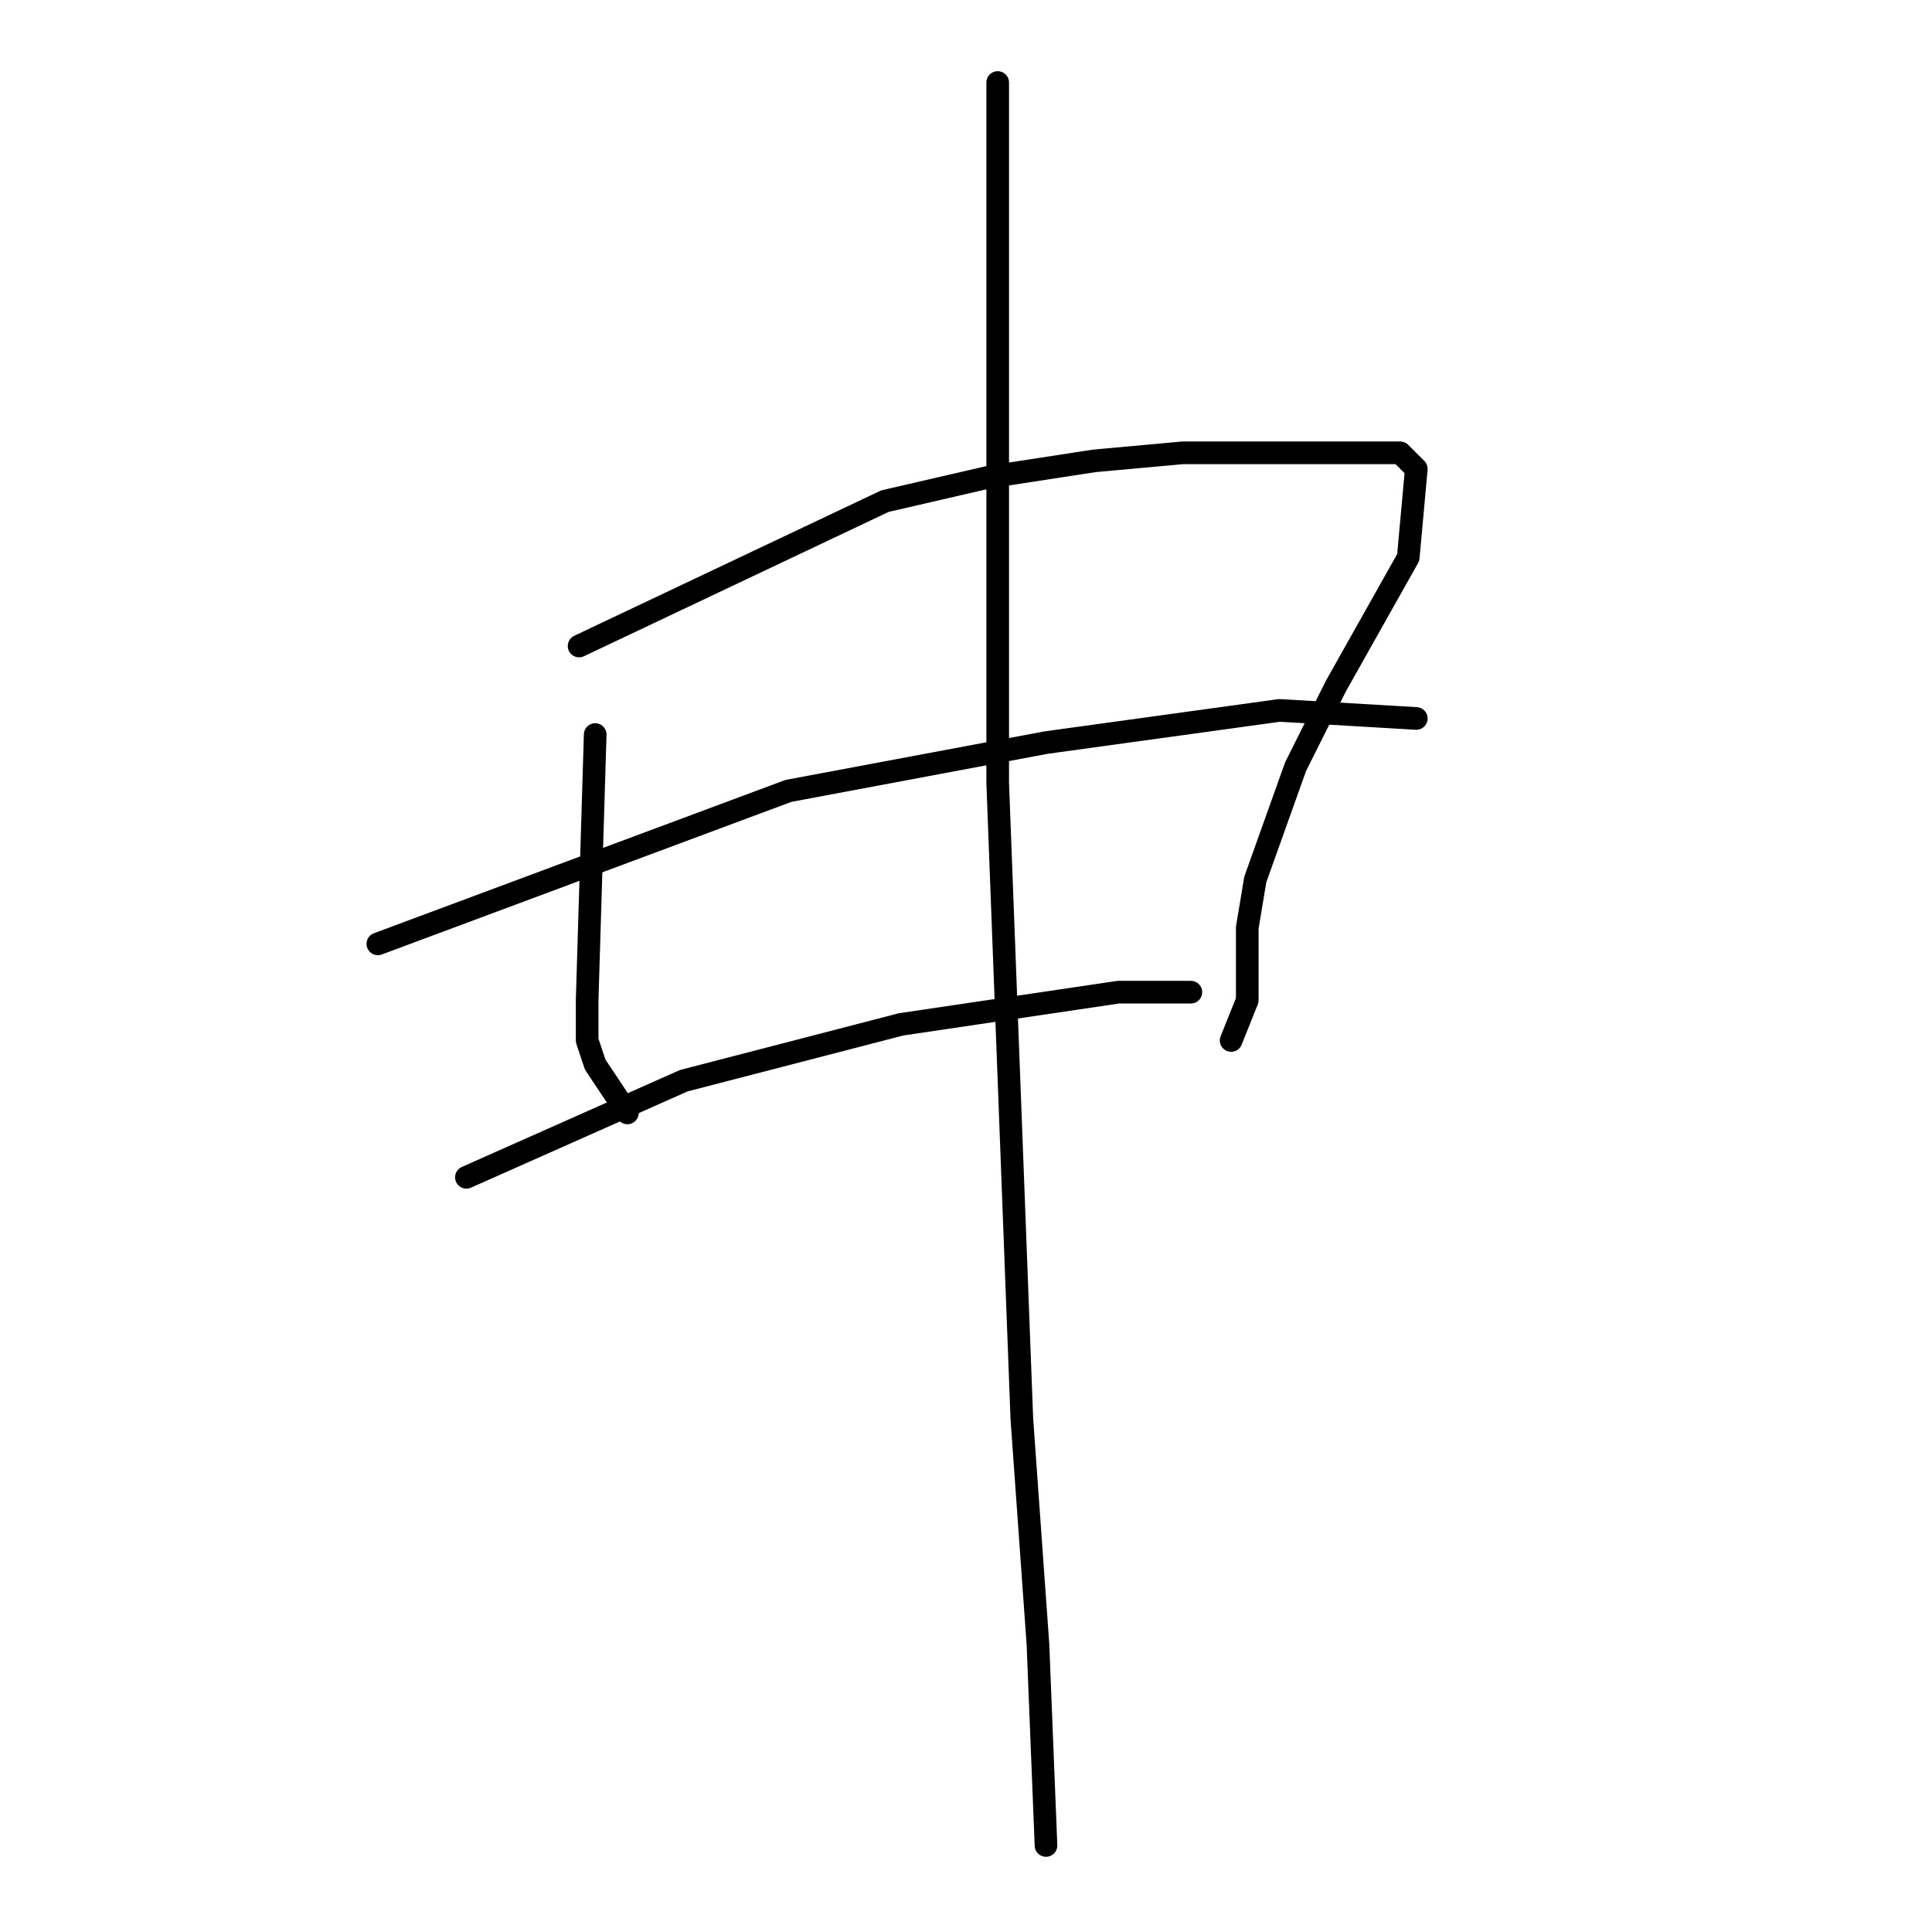 <?xml version="1.0" standalone="no"?>
    <svg width="256" height="256" xmlns="http://www.w3.org/2000/svg" version="1.1">
    <polyline stroke="black" stroke-width="3" stroke-linecap="round" fill="transparent" stroke-linejoin="round" points="78.867 97.333 77.8 132.533 77.8 137.867 78.867 141.067 83.133 147.467 83.133 147.467 " />
        <polyline stroke="black" stroke-width="3" stroke-linecap="round" fill="transparent" stroke-linejoin="round" points="76.733 85.6 117.267 66.4 131.133 63.2 145 61.067 156.733 60 185.533 60 187.667 62.133 186.6 73.867 177 90.933 171.667 101.6 166.333 116.533 165.267 122.933 165.267 129.333 165.267 132.533 163.133 137.867 163.133 137.867 " />
        <polyline stroke="black" stroke-width="3" stroke-linecap="round" fill="transparent" stroke-linejoin="round" points="50.067 125.067 104.467 104.8 138.6 98.4 169.533 94.133 187.667 95.2 187.667 95.2 " />
        <polyline stroke="black" stroke-width="3" stroke-linecap="round" fill="transparent" stroke-linejoin="round" points="61.8 156 90.6 143.2 119.4 135.733 148.2 131.467 154.6 131.467 157.8 131.467 157.8 131.467 " />
        <polyline stroke="black" stroke-width="3" stroke-linecap="round" fill="transparent" stroke-linejoin="round" points="132.2 10.933 132.2 36.533 132.2 56.8 132.2 103.733 135.4 188 137.533 217.867 138.6 244.533 138.6 244.533 " />
        </svg>